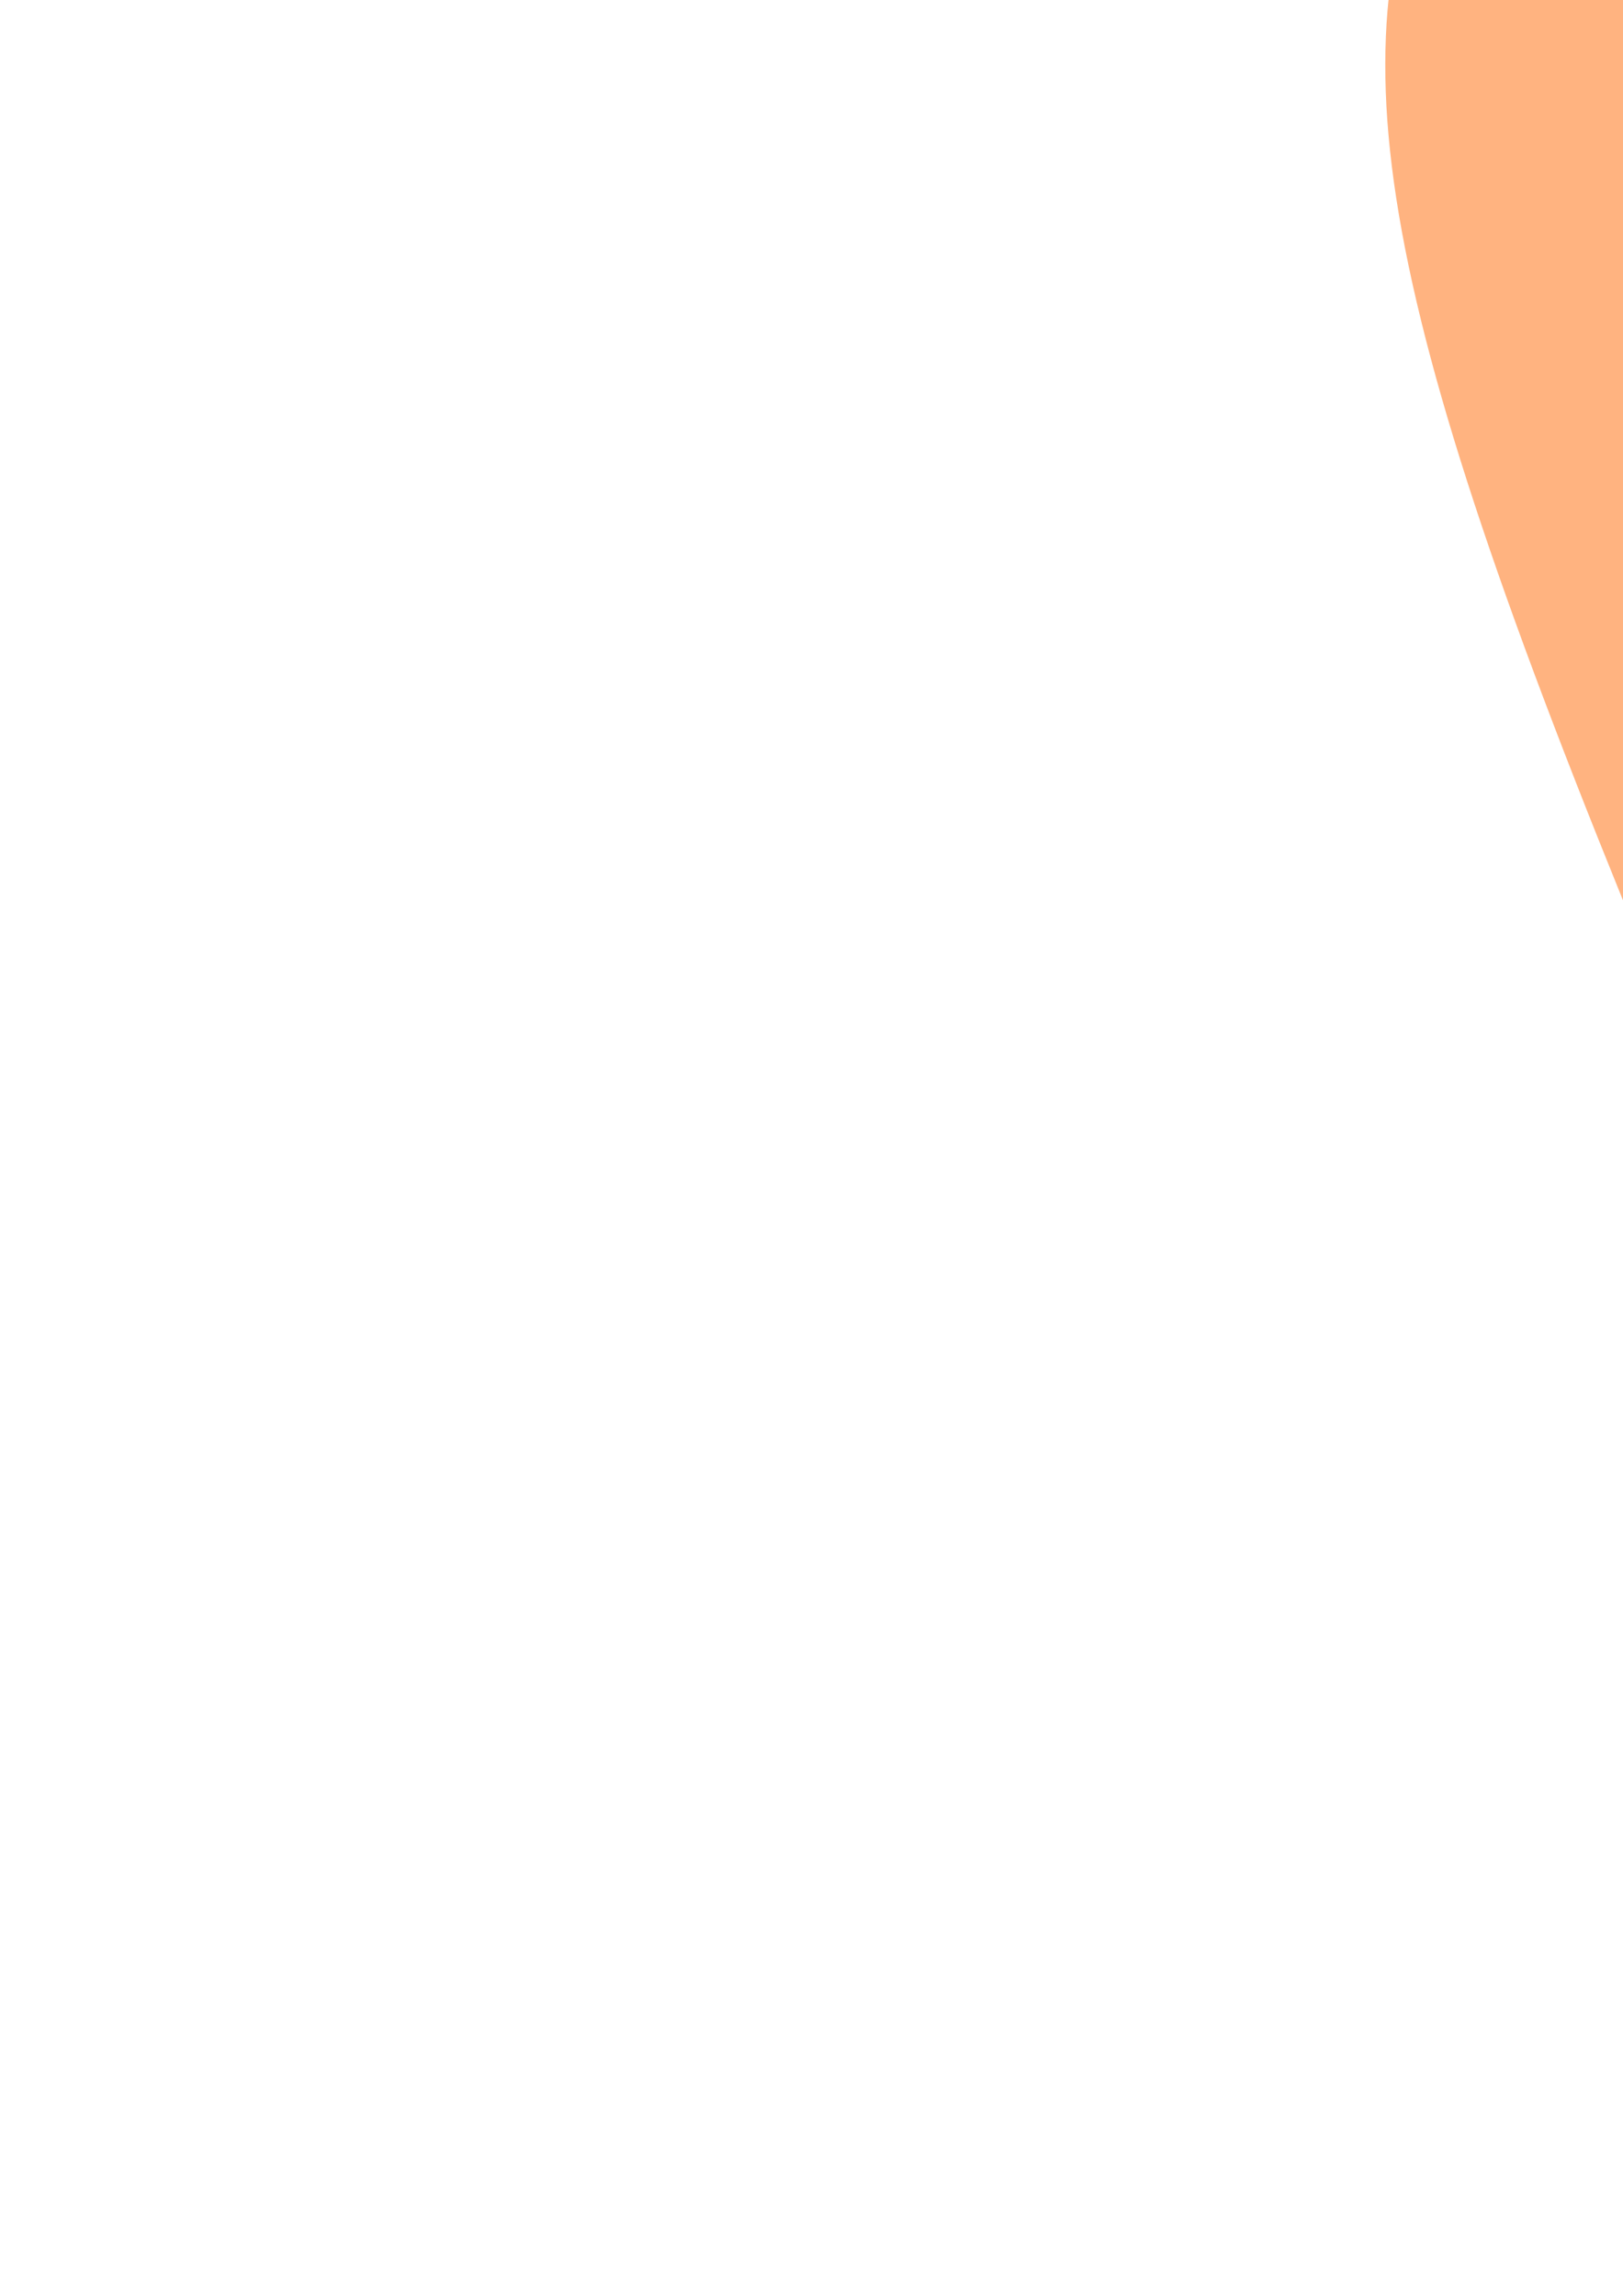 <?xml version="1.0" encoding="UTF-8" standalone="no"?>
<!-- Created with Inkscape (http://www.inkscape.org/) -->

<svg
   width="210mm"
   height="297mm"
   viewBox="0 0 210 297"
   version="1.1"
   id="svg5"
   inkscape:version="1.1.1 (3bf5ae0d25, 2021-09-20)"
   sodipodi:docname="no_task_selected.svg"
   xmlns:inkscape="http://www.inkscape.org/namespaces/inkscape"
   xmlns:sodipodi="http://sodipodi.sourceforge.net/DTD/sodipodi-0.dtd"
   xmlns="http://www.w3.org/2000/svg"
   xmlns:svg="http://www.w3.org/2000/svg">
  <sodipodi:namedview
     id="namedview7"
     pagecolor="#505050"
     bordercolor="#eeeeee"
     borderopacity="1"
     inkscape:pageshadow="0"
     inkscape:pageopacity="0"
     inkscape:pagecheckerboard="0"
     inkscape:document-units="mm"
     showgrid="false"
     inkscape:zoom="0.17518112"
     inkscape:cx="1823.8267"
     inkscape:cy="288.27307"
     inkscape:window-width="1366"
     inkscape:window-height="745"
     inkscape:window-x="-8"
     inkscape:window-y="-8"
     inkscape:window-maximized="1"
     inkscape:current-layer="layer1"
     inkscape:snap-bbox="true"
     inkscape:bbox-paths="true"
     inkscape:bbox-nodes="true"
     inkscape:snap-bbox-edge-midpoints="true"
     inkscape:snap-bbox-midpoints="true"
     inkscape:object-paths="true"
     inkscape:snap-intersection-paths="true"
     inkscape:snap-midpoints="true"
     inkscape:snap-smooth-nodes="true"
     inkscape:snap-object-midpoints="true"
     inkscape:snap-center="true"
     inkscape:snap-text-baseline="true"
     inkscape:snap-grids="true"
     inkscape:snap-page="true"
     inkscape:snap-global="false" />
  <defs
     id="defs2">
    <filter
       style="color-interpolation-filters:sRGB;"
       inkscape:label="Drop Shadow"
       id="filter25614"
       x="-0.005"
       y="-0.005"
       width="1.011"
       height="1.012">
      <feFlood
         flood-opacity="0.498"
         flood-color="rgb(0,0,0)"
         result="flood"
         id="feFlood25604" />
      <feComposite
         in="flood"
         in2="SourceGraphic"
         operator="in"
         result="composite1"
         id="feComposite25606" />
      <feGaussianBlur
         in="composite1"
         stdDeviation="2"
         result="blur"
         id="feGaussianBlur25608" />
      <feOffset
         dx="0.5"
         dy="1"
         result="offset"
         id="feOffset25610" />
      <feComposite
         in="SourceGraphic"
         in2="offset"
         operator="over"
         result="composite2"
         id="feComposite25612" />
    </filter>
    <filter
       style="color-interpolation-filters:sRGB;"
       inkscape:label="Drop Shadow"
       id="filter25884"
       x="-0.026"
       y="-0.049"
       width="1.054"
       height="1.102">
      <feFlood
         flood-opacity="0.498"
         flood-color="rgb(0,0,0)"
         result="flood"
         id="feFlood25874" />
      <feComposite
         in="flood"
         in2="SourceGraphic"
         operator="in"
         result="composite1"
         id="feComposite25876" />
      <feGaussianBlur
         in="composite1"
         stdDeviation="3"
         result="blur"
         id="feGaussianBlur25878" />
      <feOffset
         dx="0.5"
         dy="1"
         result="offset"
         id="feOffset25880" />
      <feComposite
         in="SourceGraphic"
         in2="offset"
         operator="over"
         result="composite2"
         id="feComposite25882" />
    </filter>
    <filter
       style="color-interpolation-filters:sRGB;"
       inkscape:label="Drop Shadow"
       id="filter26034"
       x="-0.071"
       y="-0.063"
       width="1.146"
       height="1.131">
      <feFlood
         flood-opacity="0.498"
         flood-color="rgb(0,0,0)"
         result="flood"
         id="feFlood26024" />
      <feComposite
         in="flood"
         in2="SourceGraphic"
         operator="in"
         result="composite1"
         id="feComposite26026" />
      <feGaussianBlur
         in="composite1"
         stdDeviation="4"
         result="blur"
         id="feGaussianBlur26028" />
      <feOffset
         dx="0.5"
         dy="1"
         result="offset"
         id="feOffset26030" />
      <feComposite
         in="SourceGraphic"
         in2="offset"
         operator="over"
         result="composite2"
         id="feComposite26032" />
    </filter>
    <filter
       style="color-interpolation-filters:sRGB;"
       inkscape:label="Drop Shadow"
       id="filter1065"
       x="-0.019"
       y="-0.018"
       width="1.038"
       height="1.038">
      <feFlood
         flood-opacity="0.498"
         flood-color="rgb(0,0,0)"
         result="flood"
         id="feFlood1055" />
      <feComposite
         in="flood"
         in2="SourceGraphic"
         operator="in"
         result="composite1"
         id="feComposite1057" />
      <feGaussianBlur
         in="composite1"
         stdDeviation="7"
         result="blur"
         id="feGaussianBlur1059" />
      <feOffset
         dx="0.5"
         dy="1"
         result="offset"
         id="feOffset1061" />
      <feComposite
         in="SourceGraphic"
         in2="offset"
         operator="over"
         result="composite2"
         id="feComposite1063" />
    </filter>
    <filter
       style="color-interpolation-filters:sRGB;"
       inkscape:label="Drop Shadow"
       id="filter1274"
       x="-0.041"
       y="-0.076"
       width="1.083"
       height="1.156">
      <feFlood
         flood-opacity="0.498"
         flood-color="rgb(0,0,0)"
         result="flood"
         id="feFlood1264" />
      <feComposite
         in="flood"
         in2="SourceGraphic"
         operator="in"
         result="composite1"
         id="feComposite1266" />
      <feGaussianBlur
         in="composite1"
         stdDeviation="6"
         result="blur"
         id="feGaussianBlur1268" />
      <feOffset
         dx="0.5"
         dy="1"
         result="offset"
         id="feOffset1270" />
      <feComposite
         in="SourceGraphic"
         in2="offset"
         operator="over"
         result="composite2"
         id="feComposite1272" />
    </filter>
    <filter
       style="color-interpolation-filters:sRGB;"
       inkscape:label="Drop Shadow"
       id="filter1304"
       x="-0.1"
       y="-0.088"
       width="1.202"
       height="1.181">
      <feFlood
         flood-opacity="0.498"
         flood-color="rgb(0,0,0)"
         result="flood"
         id="feFlood1294" />
      <feComposite
         in="flood"
         in2="SourceGraphic"
         operator="in"
         result="composite1"
         id="feComposite1296" />
      <feGaussianBlur
         in="composite1"
         stdDeviation="6"
         result="blur"
         id="feGaussianBlur1298" />
      <feOffset
         dx="0.5"
         dy="1"
         result="offset"
         id="feOffset1300" />
      <feComposite
         in="SourceGraphic"
         in2="offset"
         operator="over"
         result="composite2"
         id="feComposite1302" />
    </filter>
    <filter
       style="color-interpolation-filters:sRGB;"
       inkscape:label="Drop Shadow"
       id="filter395"
       x="-0.008"
       y="-0.008"
       width="1.017"
       height="1.017">
      <feFlood
         flood-opacity="0.498"
         flood-color="rgb(0,0,0)"
         result="flood"
         id="feFlood385" />
      <feComposite
         in="flood"
         in2="SourceGraphic"
         operator="in"
         result="composite1"
         id="feComposite387" />
      <feGaussianBlur
         in="composite1"
         stdDeviation="3"
         result="blur"
         id="feGaussianBlur389" />
      <feOffset
         dx="0.5"
         dy="1"
         result="offset"
         id="feOffset391" />
      <feComposite
         in="SourceGraphic"
         in2="offset"
         operator="over"
         result="composite2"
         id="feComposite393" />
    </filter>
    <filter
       style="color-interpolation-filters:sRGB;"
       inkscape:label="Drop Shadow"
       id="filter634"
       x="-0.041"
       y="-0.076"
       width="1.083"
       height="1.156">
      <feFlood
         flood-opacity="0.498"
         flood-color="rgb(0,0,0)"
         result="flood"
         id="feFlood624" />
      <feComposite
         in="flood"
         in2="SourceGraphic"
         operator="in"
         result="composite1"
         id="feComposite626" />
      <feGaussianBlur
         in="composite1"
         stdDeviation="6"
         result="blur"
         id="feGaussianBlur628" />
      <feOffset
         dx="0.5"
         dy="1"
         result="offset"
         id="feOffset630" />
      <feComposite
         in="SourceGraphic"
         in2="offset"
         operator="over"
         result="composite2"
         id="feComposite632" />
    </filter>
    <filter
       style="color-interpolation-filters:sRGB;"
       inkscape:label="Drop Shadow"
       id="filter694"
       x="-0.1"
       y="-0.088"
       width="1.202"
       height="1.181">
      <feFlood
         flood-opacity="0.498"
         flood-color="rgb(0,0,0)"
         result="flood"
         id="feFlood684" />
      <feComposite
         in="flood"
         in2="SourceGraphic"
         operator="in"
         result="composite1"
         id="feComposite686" />
      <feGaussianBlur
         in="composite1"
         stdDeviation="6"
         result="blur"
         id="feGaussianBlur688" />
      <feOffset
         dx="0.5"
         dy="1"
         result="offset"
         id="feOffset690" />
      <feComposite
         in="SourceGraphic"
         in2="offset"
         operator="over"
         result="composite2"
         id="feComposite692" />
    </filter>
    <filter
       style="color-interpolation-filters:sRGB;"
       inkscape:label="Drop Shadow"
       id="filter4849"
       x="-0.03"
       y="-0.013"
       width="1.064"
       height="1.028">
      <feFlood
         flood-opacity="0.498"
         flood-color="rgb(0,0,0)"
         result="flood"
         id="feFlood4839" />
      <feComposite
         in="flood"
         in2="SourceGraphic"
         operator="in"
         result="composite1"
         id="feComposite4841" />
      <feGaussianBlur
         in="composite1"
         stdDeviation="1"
         result="blur"
         id="feGaussianBlur4843" />
      <feOffset
         dx="2"
         dy="2"
         result="offset"
         id="feOffset4845" />
      <feComposite
         in="SourceGraphic"
         in2="offset"
         operator="over"
         result="composite2"
         id="feComposite4847" />
    </filter>
    <filter
       style="color-interpolation-filters:sRGB;"
       inkscape:label="Drop Shadow"
       id="filter5263"
       x="-0.029"
       y="-0.026"
       width="1.07"
       height="1.062">
      <feFlood
         flood-opacity="0.498"
         flood-color="rgb(0,0,0)"
         result="flood"
         id="feFlood5253" />
      <feComposite
         in="flood"
         in2="SourceGraphic"
         operator="in"
         result="composite1"
         id="feComposite5255" />
      <feGaussianBlur
         in="composite1"
         stdDeviation="1"
         result="blur"
         id="feGaussianBlur5257" />
      <feOffset
         dx="2"
         dy="2"
         result="offset"
         id="feOffset5259" />
      <feComposite
         in="SourceGraphic"
         in2="offset"
         operator="over"
         result="composite2"
         id="feComposite5261" />
    </filter>
  </defs>
  <g
     inkscape:label="Layer 1"
     inkscape:groupmode="layer"
     id="layer1">
    <g
       id="g7246">
      <rect
         style="fill:#5f8dd3;stroke:#0b2228;stroke-width:8.759;stroke-linejoin:round;stroke-opacity:1"
         id="rect2485"
         width="88.164"
         height="324.589"
         x="102.894"
         y="-1857.013"
         ry="53.757" />
      <rect
         style="fill:#5f8dd3;stroke:#0b2228;stroke-width:9.43;stroke-linejoin:round;stroke-opacity:1"
         id="rect2487"
         width="297.049"
         height="213.706"
         x="194.004"
         y="-1879.691"
         ry="78.879" />
      <g
         id="g7231"
         transform="translate(1716.669,-1596.811)">
        <g
           id="g6772">
          <rect
             style="fill:#5f8dd3;stroke:#0b2228;stroke-width:15.938;stroke-linejoin:round;stroke-miterlimit:4;stroke-dasharray:none;stroke-opacity:1"
             id="rect6049"
             width="286.02"
             height="200.458"
             x="-1447.558"
             y="58.132"
             ry="67.534" />
          <rect
             style="fill:#5f8dd3;stroke:#0b2228;stroke-width:16;stroke-linejoin:round;stroke-miterlimit:4;stroke-dasharray:none;stroke-opacity:1"
             id="rect6051"
             width="64.019"
             height="397.785"
             x="-1447.527"
             y="-198.725"
             ry="37.898" />
          <rect
             style="fill:#5f8dd3;stroke:#0b2228;stroke-width:16;stroke-linejoin:round;stroke-miterlimit:4;stroke-dasharray:none;stroke-opacity:1"
             id="rect6053"
             width="67.779"
             height="236.061"
             x="-1376.215"
             y="-111.513"
             ry="33.89" />
          <rect
             style="fill:#5f8dd3;stroke:#0b2228;stroke-width:16;stroke-linejoin:round;stroke-miterlimit:4;stroke-dasharray:none;stroke-opacity:1"
             id="rect6055"
             width="68.027"
             height="226.862"
             x="-1303.147"
             y="-77.221"
             ry="34.013" />
          <rect
             style="fill:#5f8dd3;stroke:#0b2228;stroke-width:16;stroke-linejoin:round;stroke-miterlimit:4;stroke-dasharray:none;stroke-opacity:1"
             id="rect6057"
             width="68.746"
             height="206.053"
             x="-1230.315"
             y="-50.65"
             ry="34.373" />
        </g>
        <rect
           style="fill:#5f8dd3;stroke:#0b2228;stroke-width:16;stroke-linejoin:round;stroke-miterlimit:4;stroke-dasharray:none;stroke-opacity:1"
           id="rect6765"
           width="64.019"
           height="397.785"
           x="-1172.769"
           y="-592.347"
           ry="37.898" />
        <g
           id="g7164">
          <path
             id="path7158"
             style="fill:#5f8dd3;stroke:#0b2228;stroke-width:15.938;stroke-linejoin:round;stroke-miterlimit:4;stroke-dasharray:none;stroke-opacity:1"
             d="m -1598.608,-789.19 c -17.733,0 -32.009,16.902 -32.009,37.898 v 285.242 c -0.01,0.418 -0.032,0.831 -0.032,1.251 v 65.391 c 0,37.414 30.121,67.534 67.534,67.534 h 150.952 c 37.414,0 67.534,-30.12 67.534,-67.534 v -65.391 c 0,-0.982 -0.033,-1.956 -0.074,-2.928 0.027,-0.566 0.043,-1.135 0.043,-1.708 v -137.307 c 0,-19.043 -15.331,-34.373 -34.373,-34.373 -19.043,0 -34.373,15.33 -34.373,34.373 v 74.409 h -4.805 v -101.34 c 0,-18.843 -15.17,-34.013 -34.013,-34.013 -18.843,0 -34.014,15.17 -34.014,34.013 v 101.34 h -5.288 v -135.756 c 0,-18.775 -15.115,-33.89 -33.889,-33.89 -18.775,0 -33.89,15.115 -33.89,33.89 v 135.756 h -3.809 c -1.169,0 -2.33,0.029 -3.484,0.087 v -219.046 c 0,-20.996 -14.276,-37.898 -32.009,-37.898 z" />
          <rect
             style="fill:#5f8dd3;stroke:#0b2228;stroke-width:16;stroke-linejoin:round;stroke-miterlimit:4;stroke-dasharray:none;stroke-opacity:1"
             id="rect7160"
             width="73.16"
             height="291.37"
             x="-1140.057"
             y="-1460.615"
             ry="36.58"
             transform="rotate(-34.004)" />
        </g>
      </g>
    </g>
    <g
       id="g25452"
       inkscape:export-filename="/home/ali/Documents/Projects/angular/quayo-activation-angular/src/assets/no-app-image.png"
       inkscape:export-xdpi="16.997679"
       inkscape:export-ydpi="16.997679"
       transform="translate(-1122.072,-1082.593)">
      <path
         sodipodi:type="star"
         style="fill:#ffb380;stroke-width:30.236;stroke-linejoin:round"
         id="path25390"
         inkscape:flatsided="false"
         sodipodi:sides="2"
         sodipodi:cx="-253.86755"
         sodipodi:cy="-566.27081"
         sodipodi:r1="395.06897"
         sodipodi:r2="395.06897"
         sodipodi:arg1="1.0552597"
         sodipodi:arg2="2.626056"
         inkscape:rounded="0.4"
         inkscape:randomized="0.5"
         transform="matrix(0.864,0,0,0.864,146.781,53.875)"
         inkscape:transform-center-x="-31.084845"
         inkscape:transform-center-y="-9.0260902"
         d="M 4.127,-61.237 C -191.949,87.732 -616.526,-302.395 -699.806,-504.369 c -83.28,-201.974 -23.49,-148.673 82.706,-340.207 106.197,-191.534 376.201,-38.186 595.174,48.103 218.973,86.289 222.128,586.266 26.052,735.235 z" />
      <g
         id="g25450"
         transform="matrix(1.089,0,0,1.089,18.725,74.825)">
        <g
           id="g25446"
           transform="translate(7.39)">
          <rect
             style="fill:#5f8dd3;stroke:#373e48;stroke-width:12;stroke-linejoin:round;stroke-miterlimit:4;stroke-dasharray:none;stroke-opacity:1"
             id="rect25392"
             width="433.034"
             height="267.833"
             x="-332.777"
             y="-612.552"
             ry="36.366" />
          <g
             id="g25434">
            <g
               id="g25402">
              <rect
                 style="fill:#939dac;stroke:#373e48;stroke-width:10;stroke-linejoin:round;stroke-miterlimit:4;stroke-dasharray:none;stroke-opacity:1"
                 id="rect25394"
                 width="433.035"
                 height="38.58"
                 x="-332.777"
                 y="-575.695"
                 ry="0" />
              <g
                 id="g25400"
                 transform="translate(1.277)">
                <rect
                   style="fill:#373e48;fill-opacity:1;stroke:none;stroke-width:3.966;stroke-linejoin:round;stroke-miterlimit:4;stroke-dasharray:none;stroke-opacity:1"
                   id="rect25396"
                   width="10"
                   height="48.58"
                   x="-203.993"
                   y="-580.695" />
                <rect
                   style="fill:#373e48;fill-opacity:1;stroke:none;stroke-width:3.966;stroke-linejoin:round;stroke-miterlimit:4;stroke-dasharray:none;stroke-opacity:1"
                   id="rect25398"
                   width="10"
                   height="48.58"
                   x="-41.08"
                   y="-580.695" />
              </g>
            </g>
            <g
               id="g25412">
              <rect
                 style="fill:#6f7c91;fill-opacity:1;stroke:#373e48;stroke-width:10;stroke-linejoin:round;stroke-miterlimit:4;stroke-dasharray:none;stroke-opacity:1"
                 id="rect25404"
                 width="433.035"
                 height="38.58"
                 x="-332.777"
                 y="-537.115"
                 ry="0" />
              <g
                 id="g25410"
                 transform="translate(1.277,38.58)">
                <rect
                   style="fill:#373e48;fill-opacity:1;stroke:none;stroke-width:3.966;stroke-linejoin:round;stroke-miterlimit:4;stroke-dasharray:none;stroke-opacity:1"
                   id="rect25406"
                   width="10"
                   height="48.58"
                   x="-203.993"
                   y="-580.695" />
                <rect
                   style="fill:#373e48;fill-opacity:1;stroke:none;stroke-width:3.966;stroke-linejoin:round;stroke-miterlimit:4;stroke-dasharray:none;stroke-opacity:1"
                   id="rect25408"
                   width="10"
                   height="48.58"
                   x="-41.08"
                   y="-580.695" />
              </g>
            </g>
            <g
               id="g25422"
               transform="translate(0,77.16)">
              <rect
                 style="fill:#939dac;stroke:#373e48;stroke-width:10;stroke-linejoin:round;stroke-miterlimit:4;stroke-dasharray:none;stroke-opacity:1"
                 id="rect25414"
                 width="433.035"
                 height="38.58"
                 x="-332.777"
                 y="-575.695"
                 ry="0" />
              <g
                 id="g25420"
                 transform="translate(1.277)">
                <rect
                   style="fill:#373e48;fill-opacity:1;stroke:none;stroke-width:3.966;stroke-linejoin:round;stroke-miterlimit:4;stroke-dasharray:none;stroke-opacity:1"
                   id="rect25416"
                   width="10"
                   height="48.58"
                   x="-203.993"
                   y="-580.695" />
                <rect
                   style="fill:#373e48;fill-opacity:1;stroke:none;stroke-width:3.966;stroke-linejoin:round;stroke-miterlimit:4;stroke-dasharray:none;stroke-opacity:1"
                   id="rect25418"
                   width="10"
                   height="48.58"
                   x="-41.08"
                   y="-580.695" />
              </g>
            </g>
            <g
               id="g25432"
               transform="translate(0,77.16)">
              <rect
                 style="fill:#6f7c91;fill-opacity:1;stroke:#373e48;stroke-width:10;stroke-linejoin:round;stroke-miterlimit:4;stroke-dasharray:none;stroke-opacity:1"
                 id="rect25424"
                 width="433.035"
                 height="38.58"
                 x="-332.777"
                 y="-537.115"
                 ry="0" />
              <g
                 id="g25430"
                 transform="translate(1.277,38.58)">
                <rect
                   style="fill:#373e48;fill-opacity:1;stroke:none;stroke-width:3.966;stroke-linejoin:round;stroke-miterlimit:4;stroke-dasharray:none;stroke-opacity:1"
                   id="rect25426"
                   width="10"
                   height="48.58"
                   x="-203.993"
                   y="-580.695" />
                <rect
                   style="fill:#373e48;fill-opacity:1;stroke:none;stroke-width:3.966;stroke-linejoin:round;stroke-miterlimit:4;stroke-dasharray:none;stroke-opacity:1"
                   id="rect25428"
                   width="10"
                   height="48.58"
                   x="-41.08"
                   y="-580.695" />
              </g>
            </g>
          </g>
          <g
             id="g25444"
             transform="matrix(1.12,0,0,1,13.982,154.32)">
            <rect
               style="fill:#939dac;stroke:#373e48;stroke-width:10;stroke-linejoin:round;stroke-miterlimit:4;stroke-dasharray:none;stroke-opacity:1"
               id="rect25436"
               width="433.035"
               height="38.58"
               x="-332.777"
               y="-575.695"
               ry="0" />
            <g
               id="g25442"
               transform="translate(1.277)">
              <rect
                 style="fill:#373e48;fill-opacity:1;stroke:none;stroke-width:3.966;stroke-linejoin:round;stroke-miterlimit:4;stroke-dasharray:none;stroke-opacity:1"
                 id="rect25438"
                 width="10"
                 height="48.58"
                 x="-203.993"
                 y="-580.695" />
              <rect
                 style="fill:#373e48;fill-opacity:1;stroke:none;stroke-width:3.966;stroke-linejoin:round;stroke-miterlimit:4;stroke-dasharray:none;stroke-opacity:1"
                 id="rect25440"
                 width="10"
                 height="48.58"
                 x="-41.08"
                 y="-580.695" />
            </g>
          </g>
        </g>
        <path
           id="path25448"
           style="fill:#6c5367;stroke:#0b2228;stroke-width:4.633;stroke-linejoin:round;stroke-miterlimit:4;stroke-dasharray:none;stroke-opacity:1"
           d="m -109.963,-402.132 c -6.846,0 -12.358,6.525 -12.358,14.631 v 93.39 l -19.393,-28.747 c -4.375,-6.486 -13.12,-8.185 -19.605,-3.809 -6.486,4.375 -8.185,13.119 -3.809,19.605 l 47.113,69.837 c 0.141,0.208 0.286,0.412 0.436,0.61 4.712,6.682 12.486,11.036 21.319,11.036 h 58.277 c 14.444,0 26.072,-11.628 26.072,-26.072 v -25.245 c 0,-0.379 -0.013,-0.755 -0.029,-1.13 0.01,-0.218 0.017,-0.438 0.017,-0.659 v -53.009 c 0,-7.352 -5.919,-13.27 -13.27,-13.27 -7.352,0 -13.27,5.918 -13.27,13.27 v 28.727 h -1.855 v -39.123 c 0,-7.275 -5.857,-13.131 -13.131,-13.131 -7.275,0 -13.131,5.857 -13.131,13.131 v 39.123 h -2.042 v -52.41 c 0,-7.248 -5.835,-13.084 -13.083,-13.084 -7.248,0 -13.084,5.835 -13.084,13.084 v 52.41 h -1.47 c -0.451,0 -0.9,0.011 -1.345,0.034 v -84.565 c 0,-8.106 -5.511,-14.631 -12.358,-14.631 z" />
      </g>
    </g>
    <g
       id="g776"
       inkscape:export-filename="/home/ali/Documents/Projects/angular/quayo-activation-angular/src/assets/no-app-image.png"
       inkscape:export-xdpi="16.719999"
       inkscape:export-ydpi="16.719999"
       transform="translate(1550.047,185.768)">
      <path
         sodipodi:type="star"
         style="fill:#ffb380;stroke-width:30.236;stroke-linejoin:round;filter:url(#filter395)"
         id="path200"
         inkscape:flatsided="false"
         sodipodi:sides="2"
         sodipodi:cx="-253.86755"
         sodipodi:cy="-566.27081"
         sodipodi:r1="395.06897"
         sodipodi:r2="395.06897"
         sodipodi:arg1="1.0552597"
         sodipodi:arg2="2.626056"
         inkscape:rounded="0.4"
         inkscape:randomized="0.5"
         transform="matrix(0.864,0,0,0.864,277.033,466.009)"
         inkscape:transform-center-x="-31.084845"
         inkscape:transform-center-y="-9.0260902"
         d="M 4.127,-61.237 C -191.949,87.732 -616.526,-302.395 -699.806,-504.369 c -83.28,-201.974 -23.49,-148.673 82.706,-340.207 106.197,-191.534 376.201,-38.186 595.174,48.103 218.973,86.289 222.128,586.266 26.052,735.235 z" />
      <g
         id="g743">
        <g
           id="g256"
           transform="matrix(1.089,0,0,1.089,157.025,486.959)"
           style="filter:url(#filter634)">
          <rect
             style="fill:#5f8dd3;stroke:#373e48;stroke-width:12;stroke-linejoin:round;stroke-miterlimit:4;stroke-dasharray:none;stroke-opacity:1"
             id="rect202"
             width="433.034"
             height="267.833"
             x="-332.777"
             y="-612.552"
             ry="36.366" />
          <g
             id="g244">
            <g
               id="g212">
              <rect
                 style="fill:#939dac;stroke:#373e48;stroke-width:10;stroke-linejoin:round;stroke-miterlimit:4;stroke-dasharray:none;stroke-opacity:1"
                 id="rect204"
                 width="433.035"
                 height="38.58"
                 x="-332.777"
                 y="-575.695"
                 ry="0" />
              <g
                 id="g210"
                 transform="translate(1.277)">
                <rect
                   style="fill:#373e48;fill-opacity:1;stroke:none;stroke-width:3.966;stroke-linejoin:round;stroke-miterlimit:4;stroke-dasharray:none;stroke-opacity:1"
                   id="rect206"
                   width="10"
                   height="48.58"
                   x="-203.993"
                   y="-580.695" />
                <rect
                   style="fill:#373e48;fill-opacity:1;stroke:none;stroke-width:3.966;stroke-linejoin:round;stroke-miterlimit:4;stroke-dasharray:none;stroke-opacity:1"
                   id="rect208"
                   width="10"
                   height="48.58"
                   x="-41.08"
                   y="-580.695" />
              </g>
            </g>
            <g
               id="g222">
              <rect
                 style="fill:#6f7c91;fill-opacity:1;stroke:#373e48;stroke-width:10;stroke-linejoin:round;stroke-miterlimit:4;stroke-dasharray:none;stroke-opacity:1"
                 id="rect214"
                 width="433.035"
                 height="38.58"
                 x="-332.777"
                 y="-537.115"
                 ry="0" />
              <g
                 id="g220"
                 transform="translate(1.277,38.58)">
                <rect
                   style="fill:#373e48;fill-opacity:1;stroke:none;stroke-width:3.966;stroke-linejoin:round;stroke-miterlimit:4;stroke-dasharray:none;stroke-opacity:1"
                   id="rect216"
                   width="10"
                   height="48.58"
                   x="-203.993"
                   y="-580.695" />
                <rect
                   style="fill:#373e48;fill-opacity:1;stroke:none;stroke-width:3.966;stroke-linejoin:round;stroke-miterlimit:4;stroke-dasharray:none;stroke-opacity:1"
                   id="rect218"
                   width="10"
                   height="48.58"
                   x="-41.08"
                   y="-580.695" />
              </g>
            </g>
            <g
               id="g232"
               transform="translate(0,77.16)">
              <rect
                 style="fill:#939dac;stroke:#373e48;stroke-width:10;stroke-linejoin:round;stroke-miterlimit:4;stroke-dasharray:none;stroke-opacity:1"
                 id="rect224"
                 width="433.035"
                 height="38.58"
                 x="-332.777"
                 y="-575.695"
                 ry="0" />
              <g
                 id="g230"
                 transform="translate(1.277)">
                <rect
                   style="fill:#373e48;fill-opacity:1;stroke:none;stroke-width:3.966;stroke-linejoin:round;stroke-miterlimit:4;stroke-dasharray:none;stroke-opacity:1"
                   id="rect226"
                   width="10"
                   height="48.58"
                   x="-203.993"
                   y="-580.695" />
                <rect
                   style="fill:#373e48;fill-opacity:1;stroke:none;stroke-width:3.966;stroke-linejoin:round;stroke-miterlimit:4;stroke-dasharray:none;stroke-opacity:1"
                   id="rect228"
                   width="10"
                   height="48.58"
                   x="-41.08"
                   y="-580.695" />
              </g>
            </g>
            <g
               id="g242"
               transform="translate(0,77.16)">
              <rect
                 style="fill:#6f7c91;fill-opacity:1;stroke:#373e48;stroke-width:10;stroke-linejoin:round;stroke-miterlimit:4;stroke-dasharray:none;stroke-opacity:1"
                 id="rect234"
                 width="433.035"
                 height="38.58"
                 x="-332.777"
                 y="-537.115"
                 ry="0" />
              <g
                 id="g240"
                 transform="translate(1.277,38.58)">
                <rect
                   style="fill:#373e48;fill-opacity:1;stroke:none;stroke-width:3.966;stroke-linejoin:round;stroke-miterlimit:4;stroke-dasharray:none;stroke-opacity:1"
                   id="rect236"
                   width="10"
                   height="48.58"
                   x="-203.993"
                   y="-580.695" />
                <rect
                   style="fill:#373e48;fill-opacity:1;stroke:none;stroke-width:3.966;stroke-linejoin:round;stroke-miterlimit:4;stroke-dasharray:none;stroke-opacity:1"
                   id="rect238"
                   width="10"
                   height="48.58"
                   x="-41.08"
                   y="-580.695" />
              </g>
            </g>
          </g>
          <g
             id="g254"
             transform="matrix(1.12,0,0,1,13.982,154.32)">
            <rect
               style="fill:#939dac;stroke:#373e48;stroke-width:10;stroke-linejoin:round;stroke-miterlimit:4;stroke-dasharray:none;stroke-opacity:1"
               id="rect246"
               width="433.035"
               height="38.58"
               x="-332.777"
               y="-575.695"
               ry="0" />
            <g
               id="g252"
               transform="translate(1.277)">
              <rect
                 style="fill:#373e48;fill-opacity:1;stroke:none;stroke-width:3.966;stroke-linejoin:round;stroke-miterlimit:4;stroke-dasharray:none;stroke-opacity:1"
                 id="rect248"
                 width="10"
                 height="48.58"
                 x="-203.993"
                 y="-580.695" />
              <rect
                 style="fill:#373e48;fill-opacity:1;stroke:none;stroke-width:3.966;stroke-linejoin:round;stroke-miterlimit:4;stroke-dasharray:none;stroke-opacity:1"
                 id="rect250"
                 width="10"
                 height="48.58"
                 x="-41.08"
                 y="-580.695" />
            </g>
          </g>
        </g>
        <path
           id="path258"
           style="fill:#6c5367;stroke:#0b2228;stroke-width:5.046;stroke-linejoin:round;stroke-miterlimit:4;stroke-dasharray:none;stroke-opacity:1;filter:url(#filter694)"
           d="m 29.209,48.971 c -7.457,0 -13.459,7.107 -13.459,15.936 V 166.623 L -5.373,135.313 c -4.766,-7.064 -14.289,-8.915 -21.354,-4.149 -7.064,4.766 -8.914,14.289 -4.149,21.353 l 51.314,76.064 c 0.153,0.227 0.312,0.448 0.475,0.664 5.132,7.278 13.599,12.02 23.22,12.02 h 63.473 c 15.732,0 28.397,-12.665 28.397,-28.397 v -27.496 c 0,-0.413 -0.014,-0.823 -0.031,-1.231 0.011,-0.238 0.018,-0.477 0.018,-0.718 v -57.736 c 0,-8.007 -6.446,-14.453 -14.453,-14.453 -8.007,0 -14.453,6.446 -14.453,14.453 v 31.288 h -2.021 v -42.612 c 0,-7.923 -6.379,-14.302 -14.302,-14.302 -7.923,0 -14.302,6.379 -14.302,14.302 v 42.612 H 74.235 v -57.083 c 0,-7.895 -6.355,-14.25 -14.25,-14.25 -7.895,0 -14.25,6.356 -14.25,14.25 v 57.083 h -1.601 c -0.491,0 -0.98,0.013 -1.465,0.037 V 64.907 c 0,-8.828 -6.003,-15.936 -13.46,-15.936 z" />
      </g>
    </g>
    <g
       id="g4444"
       transform="translate(-1538.102,-1488.164)">
      <path
         sodipodi:type="star"
         style="fill:#ffb380;stroke-width:30.236;stroke-linejoin:round"
         id="path138"
         inkscape:flatsided="false"
         sodipodi:sides="2"
         sodipodi:cx="-253.86755"
         sodipodi:cy="-566.27081"
         sodipodi:r1="395.06897"
         sodipodi:r2="395.06897"
         sodipodi:arg1="1.0552597"
         sodipodi:arg2="2.626056"
         inkscape:rounded="0.4"
         inkscape:randomized="0.5"
         transform="matrix(0.864,0,0,0.864,-306.425,510.658)"
         inkscape:transform-center-x="-31.084845"
         inkscape:transform-center-y="-9.0260902"
         d="M 4.127,-61.237 C -191.949,87.732 -616.526,-302.395 -699.806,-504.369 c -83.28,-201.974 -23.49,-148.673 82.706,-340.207 106.197,-191.534 376.201,-38.186 595.174,48.103 218.973,86.289 222.128,586.266 26.052,735.235 z" />
      <g
         id="g4179"
         transform="translate(-3.256,46.967)">
        <g
           id="g4022"
           transform="translate(141.704,21.509)">
          <g
             id="g3723"
             transform="translate(3.532)">
            <rect
               style="fill:#5f8dd3;stroke:#373e48;stroke-width:7.416;stroke-linejoin:round;stroke-miterlimit:4;stroke-dasharray:none;stroke-opacity:1"
               id="rect140"
               width="159.305"
               height="338.943"
               x="-791.31"
               y="-205.669"
               ry="17.165" />
            <g
               id="g3226"
               transform="translate(-1.139,-71.779)">
              <rect
                 style="fill:#939dac;stroke:#373e48;stroke-width:7.679;stroke-linejoin:round;stroke-miterlimit:4;stroke-dasharray:none;stroke-opacity:1"
                 id="rect1188"
                 width="118.688"
                 height="48.414"
                 x="-769.862"
                 y="-113.657"
                 ry="0" />
              <rect
                 style="fill:#6f7c91;fill-opacity:1;stroke:#373e48;stroke-width:7.679;stroke-linejoin:round;stroke-miterlimit:4;stroke-dasharray:none;stroke-opacity:1"
                 id="rect2080"
                 width="118.688"
                 height="48.414"
                 x="-769.862"
                 y="-47.346"
                 ry="0" />
              <rect
                 style="fill:#939dac;stroke:#373e48;stroke-width:7.679;stroke-linejoin:round;stroke-miterlimit:4;stroke-dasharray:none;stroke-opacity:1"
                 id="rect3219"
                 width="118.688"
                 height="48.414"
                 x="-769.862"
                 y="18.964"
                 ry="0" />
            </g>
          </g>
          <rect
             style="fill:#6f7c91;fill-opacity:1;stroke:#373e48;stroke-width:7.679;stroke-linejoin:round;stroke-miterlimit:4;stroke-dasharray:none;stroke-opacity:1"
             id="rect3221"
             width="189.712"
             height="77.386"
             x="-802.982"
             y="16.916"
             ry="0" />
        </g>
        <path
           id="path196"
           style="fill:#6c5367;stroke:#0b2228;stroke-width:5.046;stroke-linejoin:round;stroke-miterlimit:4;stroke-dasharray:none;stroke-opacity:1"
           d="m -561.84,87.293 c -7.457,0 -13.459,7.107 -13.459,15.936 V 204.946 l -21.122,-31.31 c -4.766,-7.064 -14.289,-8.915 -21.354,-4.149 -7.064,4.766 -8.914,14.289 -4.149,21.353 l 51.314,76.064 c 0.153,0.227 0.312,0.448 0.475,0.664 5.132,7.278 13.599,12.02 23.22,12.02 h 63.473 c 15.732,0 28.397,-12.665 28.397,-28.397 v -27.496 c 0,-0.413 -0.014,-0.823 -0.031,-1.231 0.011,-0.238 0.018,-0.477 0.018,-0.718 v -57.736 c 0,-8.007 -6.446,-14.453 -14.453,-14.453 -8.007,0 -14.453,6.446 -14.453,14.453 v 31.288 h -2.021 v -42.612 c 0,-7.923 -6.379,-14.302 -14.302,-14.302 -7.923,0 -14.302,6.379 -14.302,14.302 v 42.612 h -2.224 v -57.083 c 0,-7.895 -6.355,-14.25 -14.25,-14.25 -7.895,0 -14.25,6.356 -14.25,14.25 v 57.083 h -1.601 c -0.491,0 -0.98,0.013 -1.465,0.037 v -92.106 c 0,-8.828 -6.003,-15.936 -13.46,-15.936 z" />
      </g>
    </g>
    <g
       id="g5294"
       inkscape:export-filename="C:\Users\M\Documents\Ali\Projects\react\quayo-task\public\no_task_selected.png"
       inkscape:export-xdpi="9.7121792"
       inkscape:export-ydpi="9.7121792">
      <path
         sodipodi:type="star"
         style="fill:#ffb380;stroke-width:30.236;stroke-linejoin:round"
         id="path5128"
         inkscape:flatsided="false"
         sodipodi:sides="2"
         sodipodi:cx="-253.86755"
         sodipodi:cy="-566.27081"
         sodipodi:r1="395.06897"
         sodipodi:r2="395.06897"
         sodipodi:arg1="1.0552597"
         sodipodi:arg2="2.626056"
         inkscape:rounded="0.4"
         inkscape:randomized="0.5"
         transform="matrix(0.864,0,0,0.864,817.728,559.806)"
         inkscape:transform-center-x="-31.084845"
         inkscape:transform-center-y="-9.0260902"
         d="M 4.127,-61.237 C -191.949,87.732 -616.526,-302.395 -699.806,-504.369 c -83.28,-201.974 -23.49,-148.673 82.706,-340.207 106.197,-191.534 376.201,-38.186 595.174,48.103 218.973,86.289 222.128,586.266 26.052,735.235 z" />
      <g
         id="g5148"
         transform="translate(1119.897,95.115)"
         style="filter:url(#filter5263)">
        <g
           id="g5144"
           transform="translate(141.704,21.509)">
          <g
             id="g5140"
             transform="translate(3.532)">
            <rect
               style="fill:#5f8dd3;stroke:#373e48;stroke-width:7.416;stroke-linejoin:round;stroke-miterlimit:4;stroke-dasharray:none;stroke-opacity:1"
               id="rect5130"
               width="159.305"
               height="338.943"
               x="-791.31"
               y="-205.669"
               ry="17.165" />
            <g
               id="g5138"
               transform="translate(-1.139,-71.779)">
              <rect
                 style="fill:#939dac;stroke:#373e48;stroke-width:7.679;stroke-linejoin:round;stroke-miterlimit:4;stroke-dasharray:none;stroke-opacity:1"
                 id="rect5132"
                 width="118.688"
                 height="48.414"
                 x="-769.862"
                 y="-113.657"
                 ry="0" />
              <rect
                 style="fill:#6f7c91;fill-opacity:1;stroke:#373e48;stroke-width:7.679;stroke-linejoin:round;stroke-miterlimit:4;stroke-dasharray:none;stroke-opacity:1"
                 id="rect5134"
                 width="118.688"
                 height="48.414"
                 x="-769.862"
                 y="-47.346"
                 ry="0" />
              <rect
                 style="fill:#939dac;stroke:#373e48;stroke-width:7.679;stroke-linejoin:round;stroke-miterlimit:4;stroke-dasharray:none;stroke-opacity:1"
                 id="rect5136"
                 width="118.688"
                 height="48.414"
                 x="-769.862"
                 y="18.964"
                 ry="0" />
            </g>
          </g>
          <rect
             style="fill:#6f7c91;fill-opacity:1;stroke:#373e48;stroke-width:7.679;stroke-linejoin:round;stroke-miterlimit:4;stroke-dasharray:none;stroke-opacity:1"
             id="rect5142"
             width="189.712"
             height="77.386"
             x="-802.982"
             y="16.916"
             ry="0" />
        </g>
        <path
           id="path5146"
           style="fill:#6c5367;stroke:#0b2228;stroke-width:5.046;stroke-linejoin:round;stroke-miterlimit:4;stroke-dasharray:none;stroke-opacity:1"
           d="m -561.84,87.293 c -7.457,0 -13.459,7.107 -13.459,15.936 V 204.946 l -21.122,-31.31 c -4.766,-7.064 -14.289,-8.915 -21.354,-4.149 -7.064,4.766 -8.914,14.289 -4.149,21.353 l 51.314,76.064 c 0.153,0.227 0.312,0.448 0.475,0.664 5.132,7.278 13.599,12.02 23.22,12.02 h 63.473 c 15.732,0 28.397,-12.665 28.397,-28.397 v -27.496 c 0,-0.413 -0.014,-0.823 -0.031,-1.231 0.011,-0.238 0.018,-0.477 0.018,-0.718 v -57.736 c 0,-8.007 -6.446,-14.453 -14.453,-14.453 -8.007,0 -14.453,6.446 -14.453,14.453 v 31.288 h -2.021 v -42.612 c 0,-7.923 -6.379,-14.302 -14.302,-14.302 -7.923,0 -14.302,6.379 -14.302,14.302 v 42.612 h -2.224 v -57.083 c 0,-7.895 -6.355,-14.25 -14.25,-14.25 -7.895,0 -14.25,6.356 -14.25,14.25 v 57.083 h -1.601 c -0.491,0 -0.98,0.013 -1.465,0.037 v -92.106 c 0,-8.828 -6.003,-15.936 -13.46,-15.936 z" />
      </g>
    </g>
  </g>
</svg>
